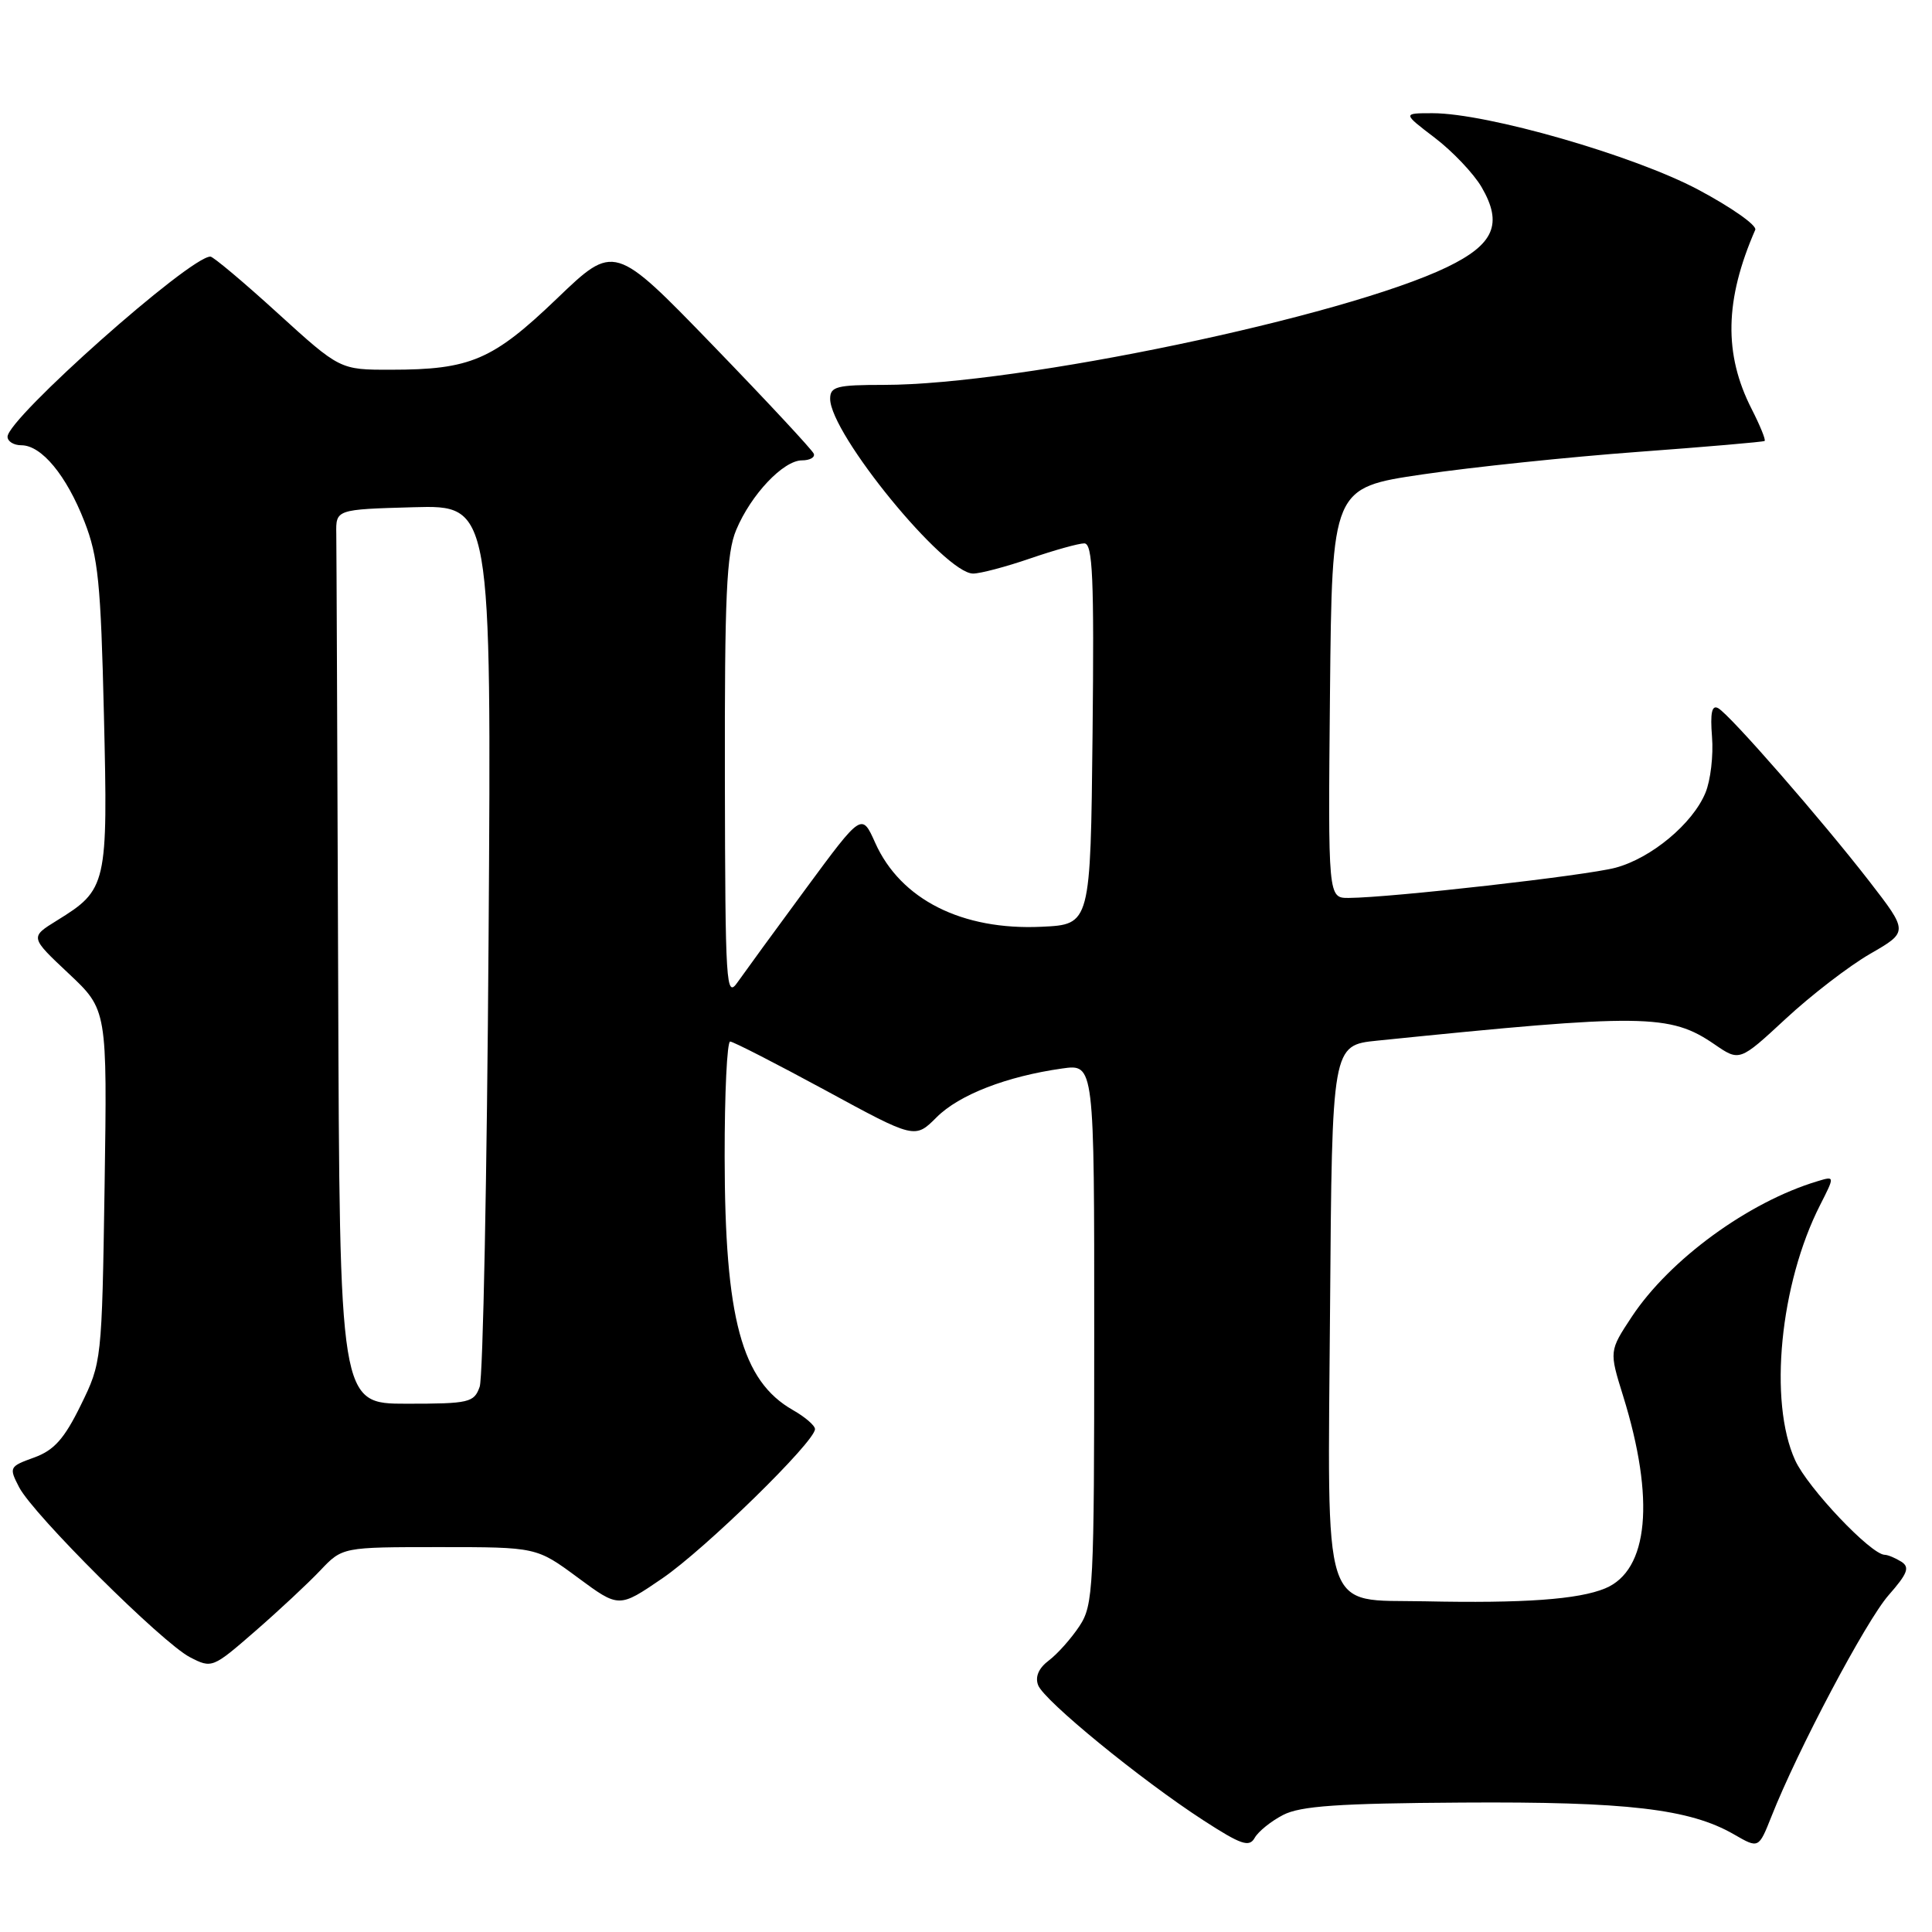 <?xml version="1.0" encoding="UTF-8" standalone="no"?>
<!DOCTYPE svg PUBLIC "-//W3C//DTD SVG 1.1//EN" "http://www.w3.org/Graphics/SVG/1.1/DTD/svg11.dtd" >
<svg xmlns="http://www.w3.org/2000/svg" xmlns:xlink="http://www.w3.org/1999/xlink" version="1.1" viewBox="0 0 256 256">
 <g >
 <path fill="currentColor"
d=" M 170.02 240.49 C 172.32 239.30 177.34 238.95 193.72 238.85 C 215.59 238.71 223.90 239.68 229.77 243.07 C 233.03 244.95 233.03 244.95 234.71 240.73 C 238.19 231.90 247.26 214.77 250.25 211.37 C 252.77 208.50 253.09 207.67 251.93 206.93 C 251.14 206.44 250.15 206.02 249.73 206.02 C 247.90 205.98 239.54 197.16 237.87 193.50 C 234.32 185.73 235.85 170.12 241.18 159.66 C 243.13 155.82 243.13 155.82 240.82 156.52 C 231.69 159.26 221.26 166.87 216.23 174.46 C 213.22 179.02 213.22 179.02 215.07 184.97 C 219.33 198.67 218.45 208.09 212.69 210.47 C 209.15 211.94 201.89 212.46 188.75 212.18 C 174.98 211.90 175.92 214.83 176.24 173.24 C 176.50 138.50 176.50 138.50 182.50 137.89 C 217.80 134.29 221.27 134.33 227.18 138.38 C 230.50 140.66 230.50 140.66 236.62 134.99 C 239.98 131.87 245.01 128.00 247.80 126.39 C 252.87 123.47 252.87 123.47 247.69 116.77 C 241.31 108.55 229.26 94.74 227.67 93.84 C 226.83 93.37 226.60 94.44 226.85 97.63 C 227.05 100.08 226.66 103.42 225.98 105.05 C 224.29 109.14 218.81 113.71 214.06 114.98 C 210.23 116.01 184.38 118.94 178.73 118.98 C 175.97 119.00 175.97 119.00 176.23 91.82 C 176.50 64.63 176.50 64.63 188.50 62.86 C 195.10 61.89 207.93 60.55 217.00 59.88 C 226.07 59.21 233.64 58.56 233.82 58.43 C 234.00 58.30 233.22 56.39 232.10 54.19 C 228.39 46.92 228.53 39.73 232.58 30.45 C 232.83 29.87 229.43 27.48 225.02 25.13 C 216.50 20.60 197.06 15.00 189.82 15.00 C 185.84 15.00 185.84 15.00 190.12 18.26 C 192.48 20.06 195.26 22.99 196.31 24.78 C 199.16 29.67 197.99 32.37 191.75 35.39 C 178.11 41.97 134.96 51.00 117.12 51.00 C 110.87 51.00 110.00 51.22 110.00 52.84 C 110.00 57.48 125.15 76.00 128.94 76.00 C 129.90 76.00 133.30 75.10 136.50 74.00 C 139.70 72.90 142.93 72.00 143.67 72.00 C 144.79 72.00 144.99 76.49 144.77 97.25 C 144.50 122.50 144.50 122.50 138.03 122.80 C 127.48 123.30 119.33 119.19 115.97 111.68 C 114.19 107.70 114.19 107.70 106.79 117.74 C 102.71 123.27 98.65 128.85 97.74 130.14 C 96.21 132.35 96.10 130.66 96.05 103.22 C 96.01 78.92 96.26 73.30 97.55 70.22 C 99.51 65.53 103.80 61.00 106.27 61.00 C 107.31 61.00 108.02 60.60 107.83 60.12 C 107.65 59.64 101.63 53.17 94.45 45.75 C 81.40 32.27 81.40 32.27 73.80 39.56 C 65.29 47.72 62.34 48.99 51.78 48.99 C 45.05 49.00 45.05 49.00 36.80 41.50 C 32.27 37.37 28.25 34.00 27.88 34.00 C 25.14 34.00 1.00 55.44 1.00 57.87 C 1.00 58.49 1.82 59.00 2.83 59.00 C 5.50 59.00 8.80 62.98 11.19 69.11 C 13.01 73.77 13.36 77.26 13.77 94.73 C 14.31 117.32 14.18 117.87 7.53 121.98 C 3.97 124.18 3.97 124.18 9.09 128.99 C 14.21 133.80 14.21 133.80 13.86 157.15 C 13.50 180.37 13.48 180.53 10.70 186.20 C 8.51 190.67 7.16 192.17 4.52 193.13 C 1.23 194.32 1.17 194.43 2.53 197.06 C 4.41 200.70 21.48 217.68 25.17 219.59 C 28.07 221.09 28.18 221.04 33.80 216.15 C 36.94 213.42 40.82 209.80 42.44 208.09 C 45.37 205.00 45.37 205.00 58.23 205.00 C 71.09 205.00 71.09 205.00 76.55 209.03 C 82.01 213.07 82.01 213.07 87.75 209.15 C 93.43 205.27 108.01 191.02 107.99 189.36 C 107.99 188.89 106.68 187.76 105.08 186.85 C 98.26 182.97 96.04 174.71 96.02 153.25 C 96.01 144.86 96.34 138.01 96.75 138.01 C 97.16 138.02 102.84 140.93 109.37 144.47 C 121.23 150.92 121.23 150.92 124.11 148.04 C 127.09 145.06 133.39 142.62 140.75 141.58 C 145.00 140.98 145.00 140.98 144.99 176.74 C 144.99 210.55 144.88 212.66 143.03 215.47 C 141.95 217.10 140.14 219.14 138.99 220.01 C 137.63 221.03 137.13 222.18 137.56 223.30 C 138.35 225.35 151.12 235.80 159.45 241.20 C 164.45 244.44 165.53 244.81 166.25 243.53 C 166.72 242.69 168.41 241.32 170.02 240.49 Z  M 44.81 130.00 C 44.70 99.20 44.59 72.54 44.56 70.75 C 44.50 67.50 44.50 67.50 54.81 67.21 C 65.12 66.93 65.12 66.93 64.74 124.21 C 64.53 155.72 64.00 182.51 63.56 183.75 C 62.82 185.85 62.19 186.00 53.88 186.00 C 45.00 186.00 45.00 186.00 44.81 130.00 Z "/>
</g>
</svg>